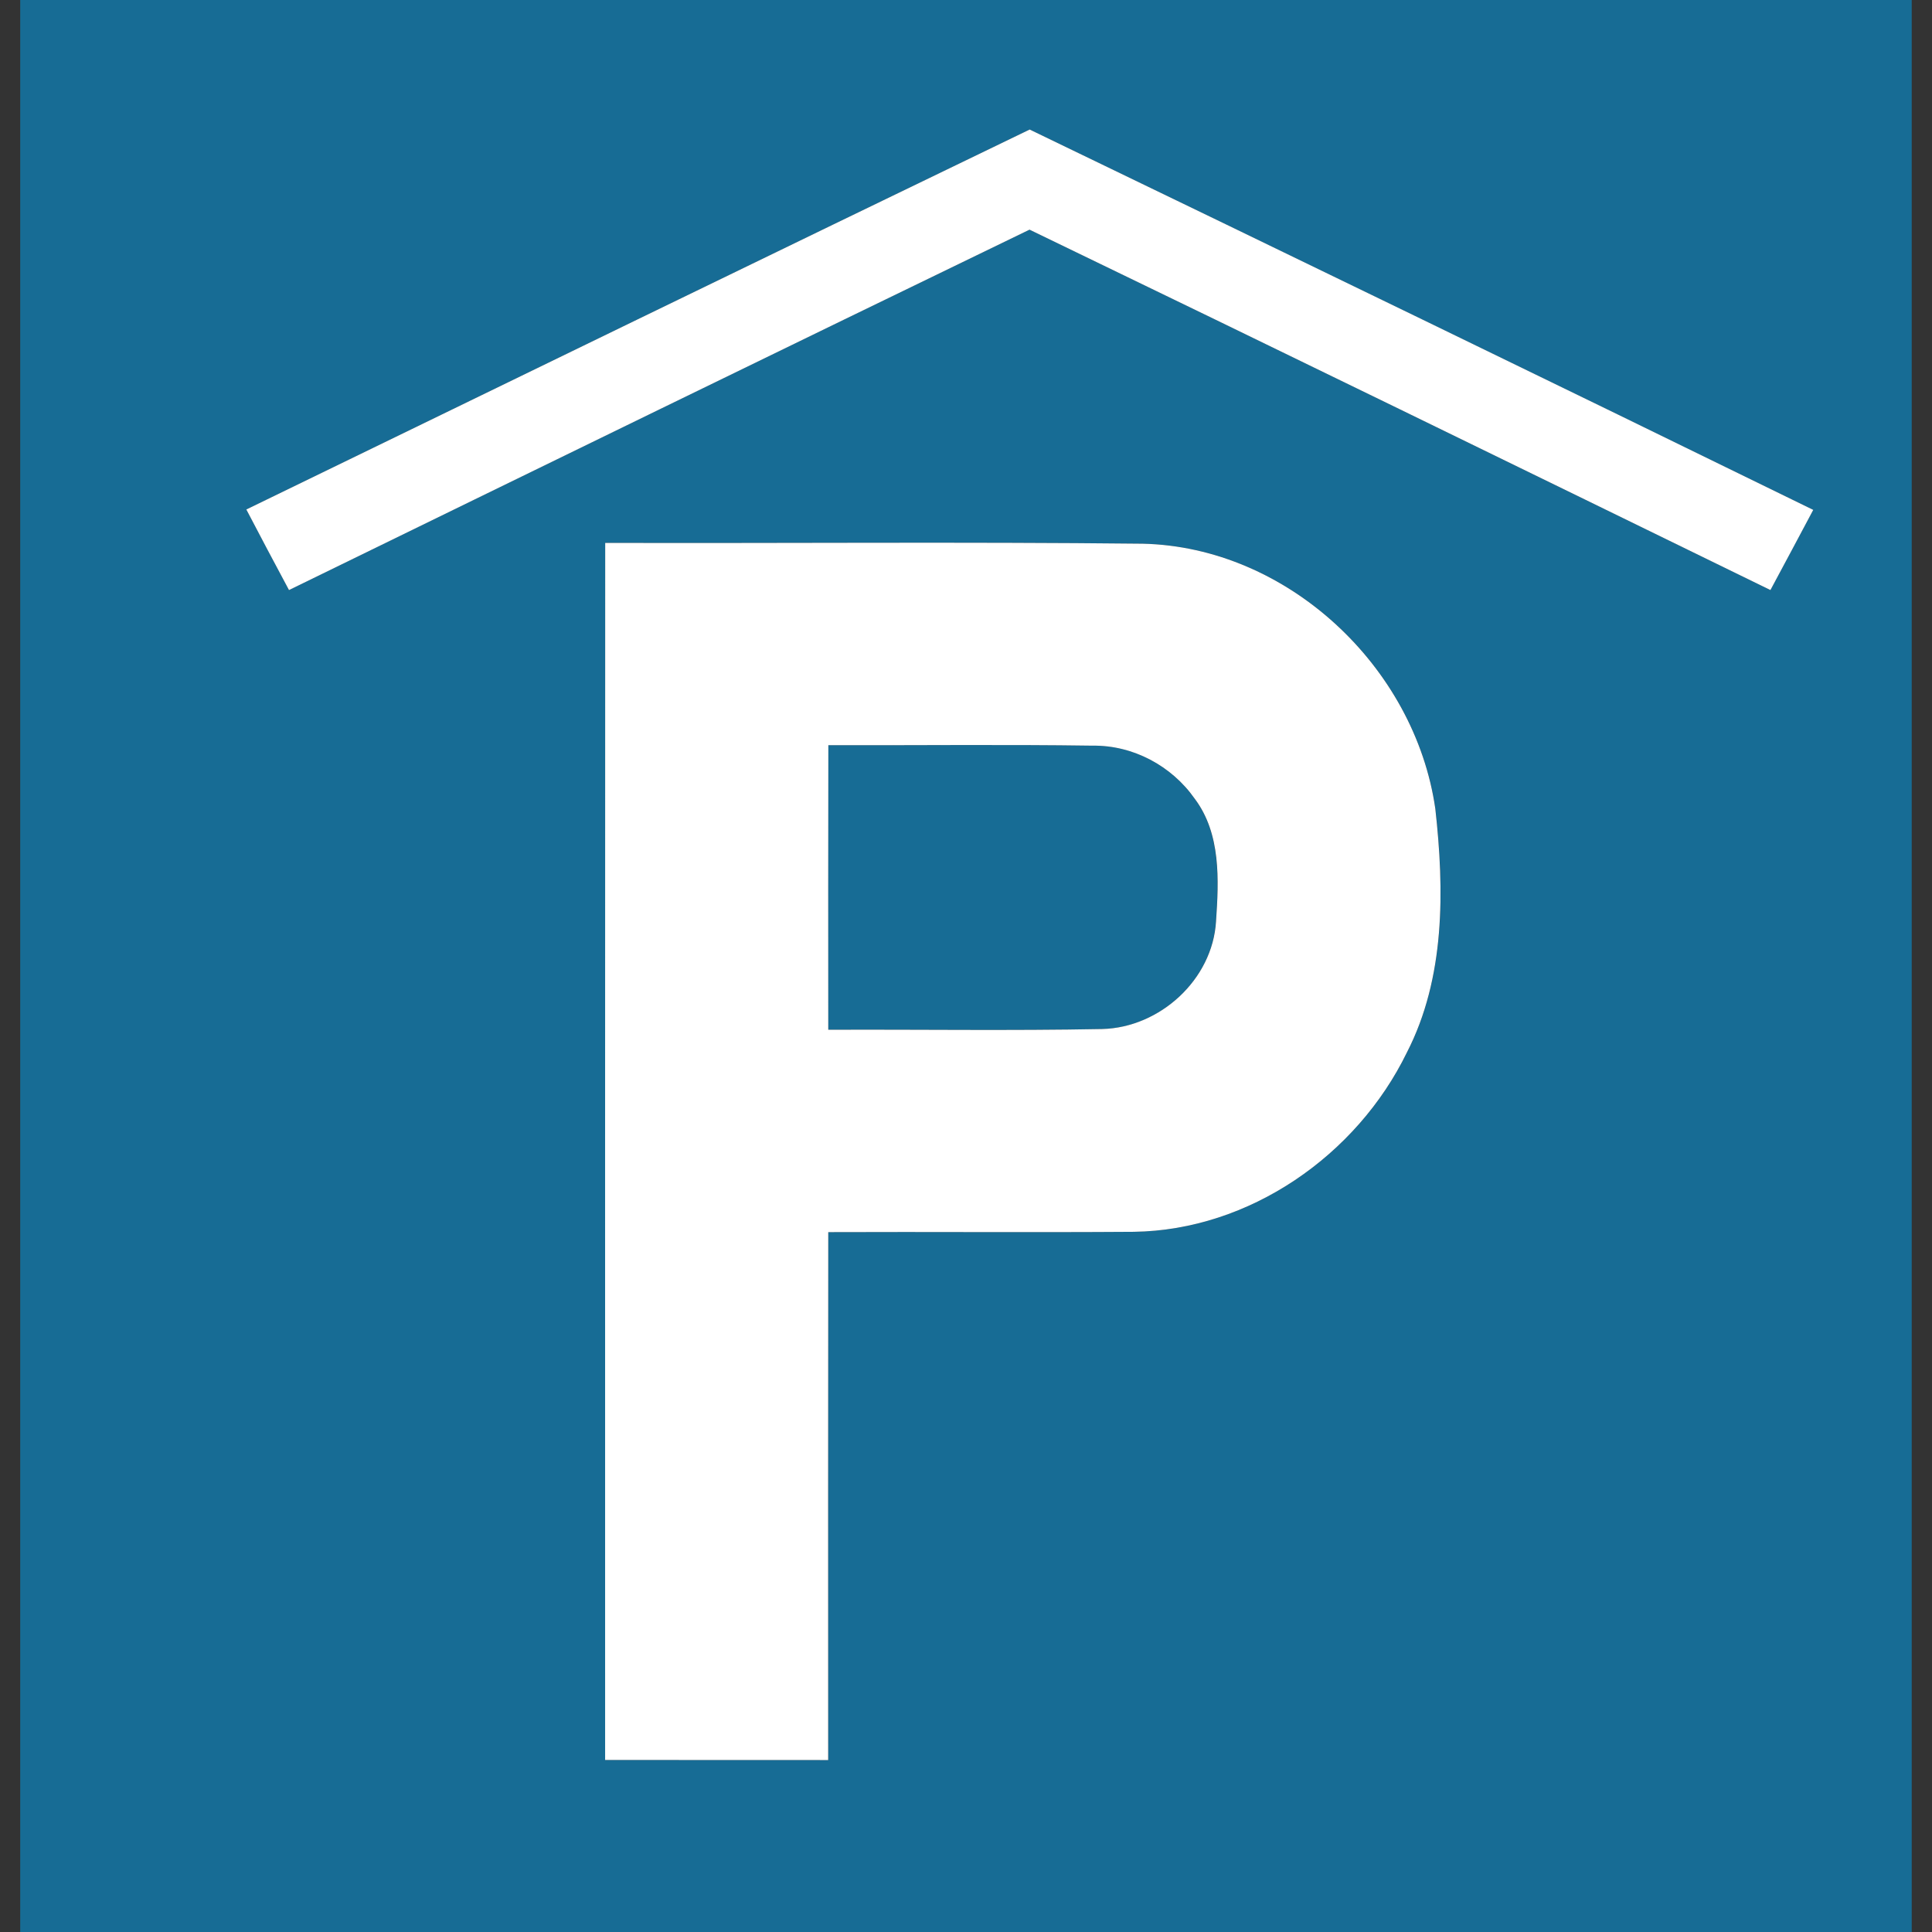 <?xml version="1.0" encoding="utf-8"?>
<!-- Generated by IcoMoon.io -->
<!DOCTYPE svg PUBLIC "-//W3C//DTD SVG 1.1//EN" "http://www.w3.org/Graphics/SVG/1.1/DTD/svg11.dtd">
<svg version="1.1" xmlns="http://www.w3.org/2000/svg" xmlns:xlink="http://www.w3.org/1999/xlink" width="24" height="24" viewBox="0 0 24 24">
<rect x="0" y="0" width="24" height="24" fill="#333333" stroke="none"/>
<path fill="#176c95" d="M0.251 0h23.497v24h-23.497v-24M3.060 6.329c0.175 0.334 0.352 0.668 0.53 1.001 3.065-1.497 6.131-2.992 9.199-4.477 3.072 1.483 6.138 2.981 9.204 4.477 0.177-0.332 0.354-0.665 0.532-0.996-3.241-1.584-6.486-3.156-9.734-4.725-3.246 1.567-6.488 3.144-9.731 4.72M7.519 6.744c-0.003 5.040-0.001 10.080-0.001 15.119 0.924 0.001 1.847 0.001 2.771 0.001 0-2.186-0.001-4.373 0.001-6.558 1.264-0.005 2.529 0.005 3.795-0.004 1.437-0.020 2.771-0.95 3.393-2.228 0.477-0.929 0.466-2.016 0.353-3.028-0.254-1.764-1.836-3.251-3.635-3.292-2.225-0.024-4.451-0.004-6.676-0.010z"></path>
<path fill="#176c95" d="M10.29 9.257c1.093 0.004 2.188-0.010 3.282 0.006 0.501-0.008 0.983 0.25 1.269 0.66 0.325 0.433 0.299 1.009 0.264 1.522-0.043 0.724-0.696 1.321-1.414 1.338-1.133 0.021-2.268 0.004-3.403 0.009 0-1.179-0.001-2.356 0.001-3.535z"></path>
<path fill="#fff" d="M3.060 6.329c3.243-1.576 6.485-3.153 9.731-4.72 3.248 1.568 6.494 3.14 9.734 4.725-0.177 0.332-0.354 0.665-0.532 0.996-3.066-1.497-6.132-2.994-9.204-4.477-3.068 1.485-6.134 2.981-9.199 4.477-0.178-0.333-0.356-0.667-0.53-1.001z"></path>
<path fill="#fff" d="M7.519 6.744c2.225 0.006 4.451-0.014 6.676 0.010 1.799 0.041 3.381 1.528 3.635 3.292 0.113 1.013 0.124 2.1-0.353 3.028-0.622 1.278-1.955 2.208-3.393 2.228-1.265 0.009-2.531-0.001-3.795 0.004-0.003 2.185-0.001 4.372-0.001 6.558-0.924 0-1.847 0-2.771-0.001 0-5.039-0.001-10.079 0.001-15.119M10.29 9.257c-0.003 1.179-0.001 2.356-0.001 3.535 1.135-0.005 2.269 0.013 3.403-0.009 0.717-0.018 1.371-0.614 1.414-1.338 0.035-0.513 0.062-1.088-0.264-1.522-0.287-0.41-0.768-0.667-1.269-0.66-1.094-0.016-2.189-0.003-3.282-0.006z"></path>
</svg>
